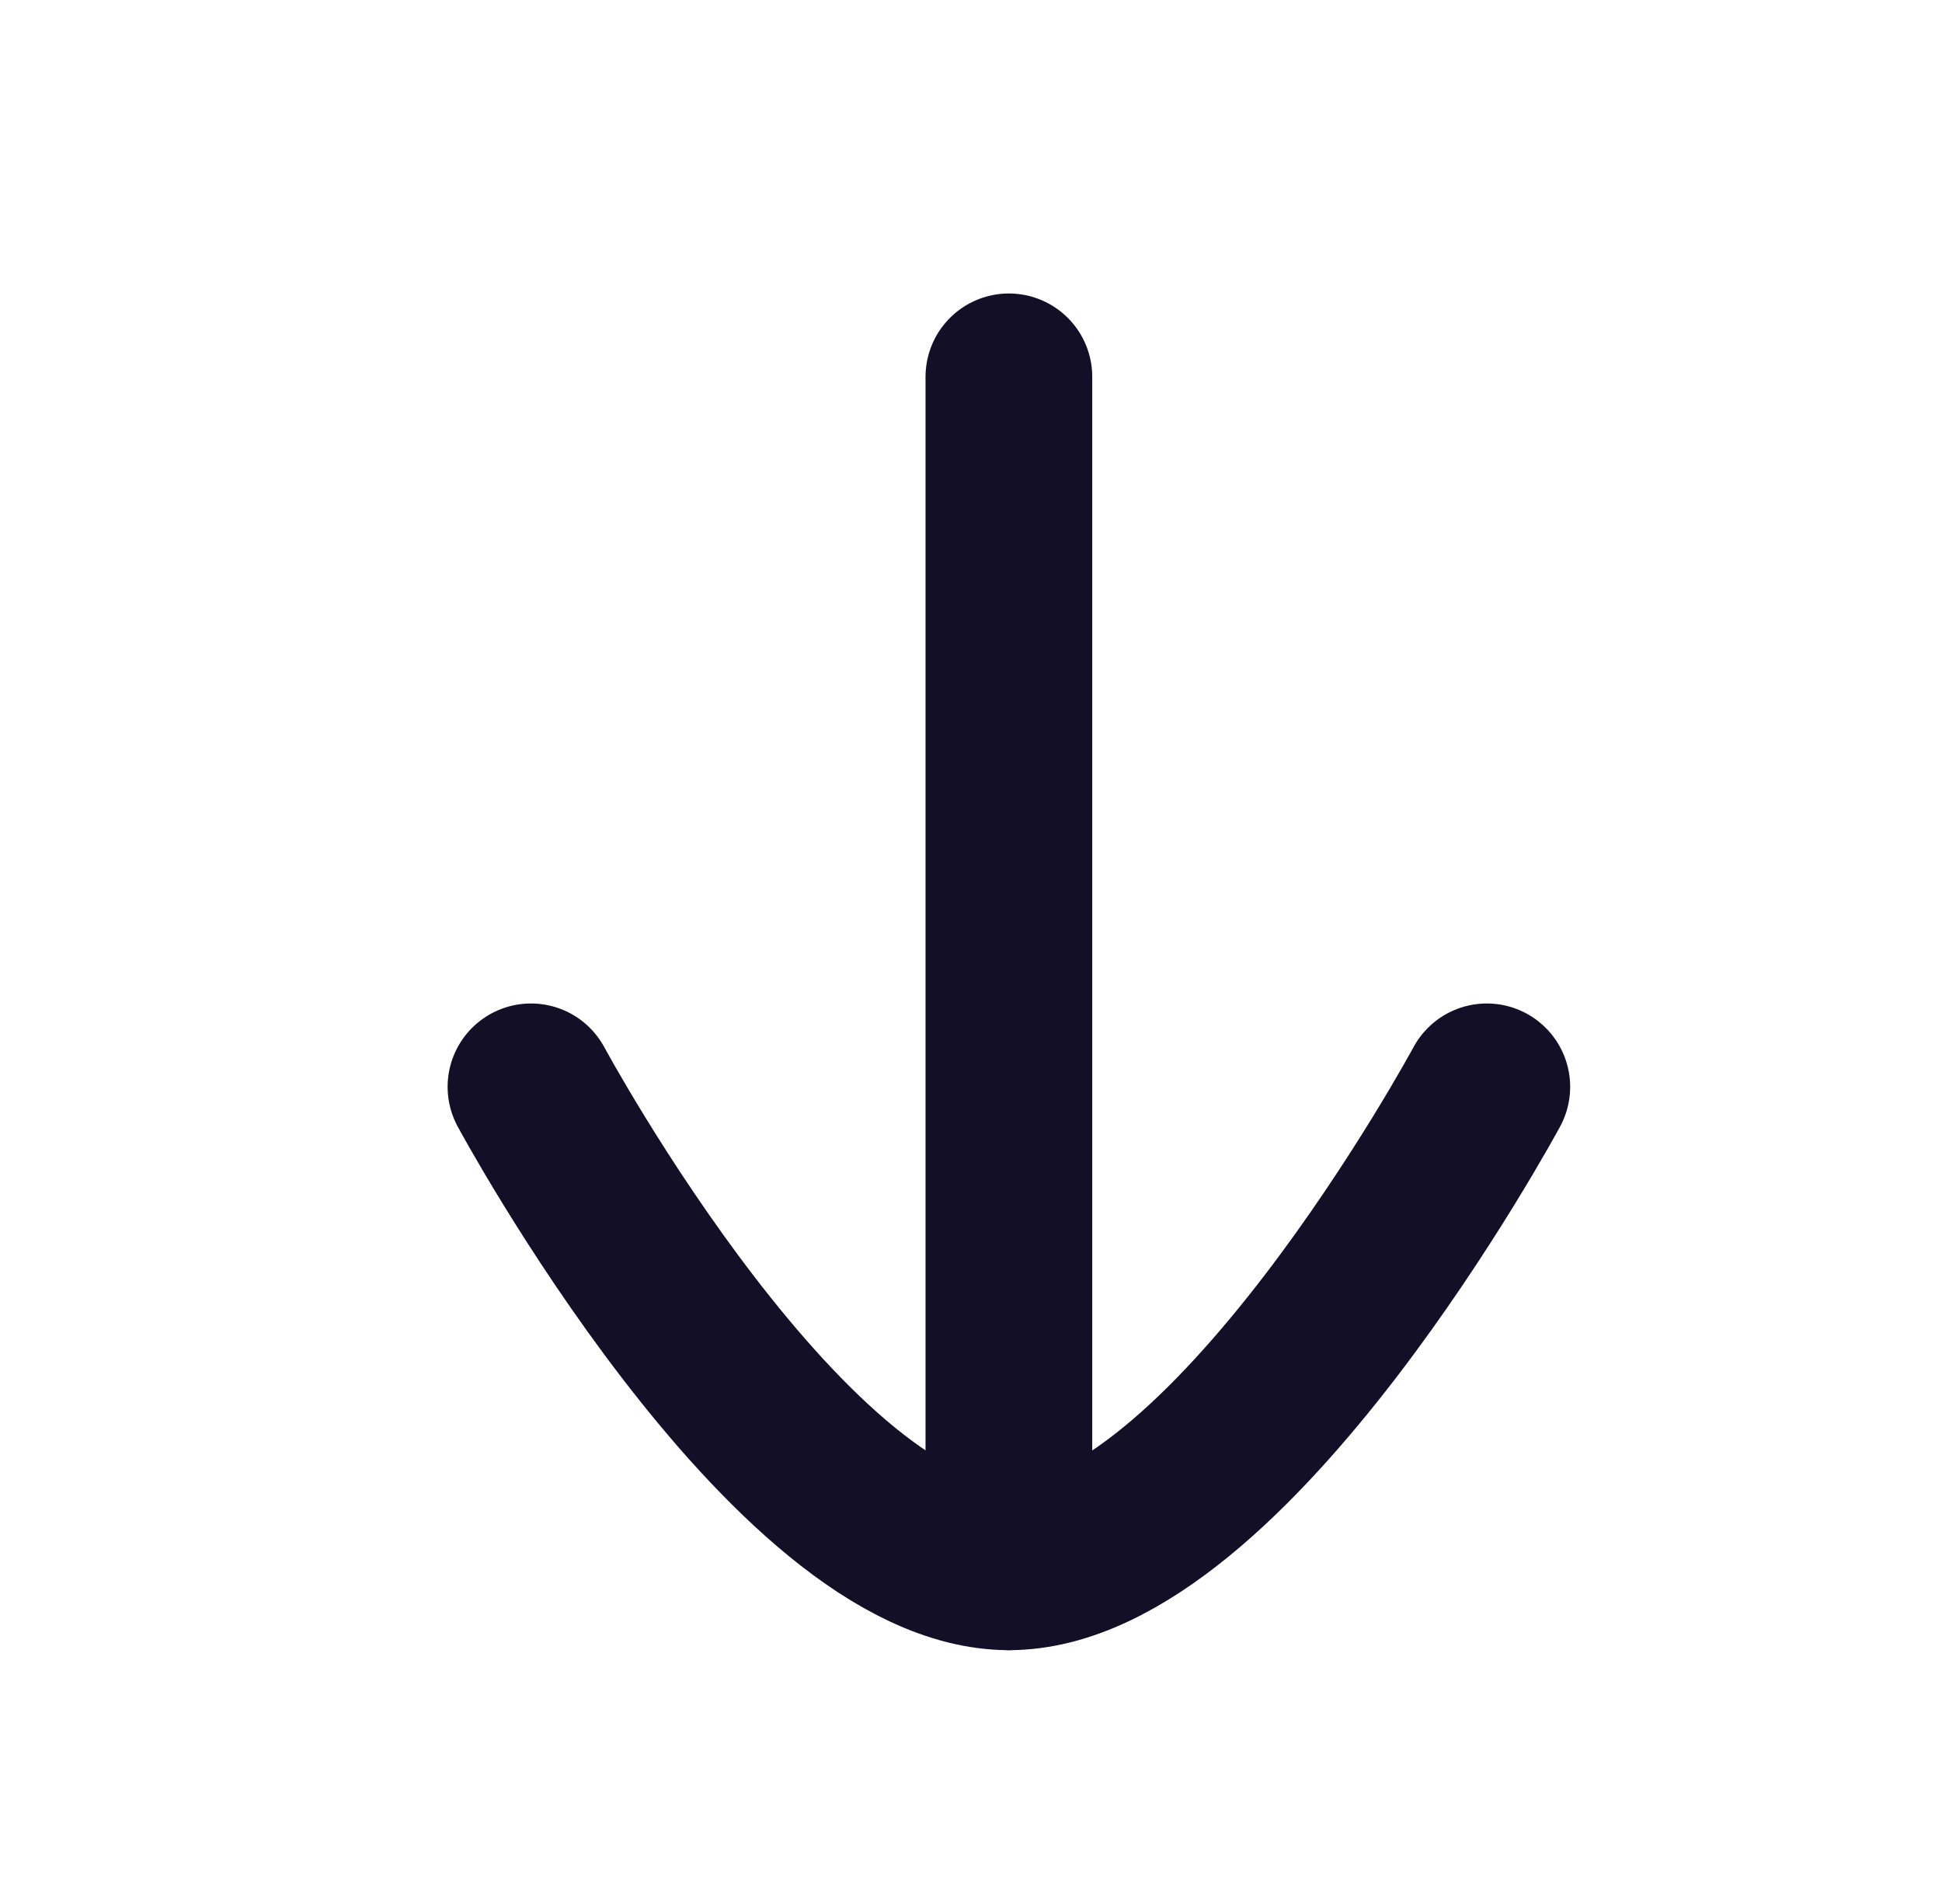 <svg width="51" height="50" viewBox="0 0 51 50" fill="none" xmlns="http://www.w3.org/2000/svg">
<path d="M26.495 41.146V9.896" stroke="#130F26" stroke-width="4.378" stroke-linecap="round" stroke-linejoin="round"/>
<path d="M39.046 28.541C39.046 28.541 32.253 41.145 26.498 41.145C20.74 41.145 13.944 28.541 13.944 28.541" stroke="#130F26" stroke-width="4.378" stroke-linecap="round" stroke-linejoin="round"/>
</svg>
